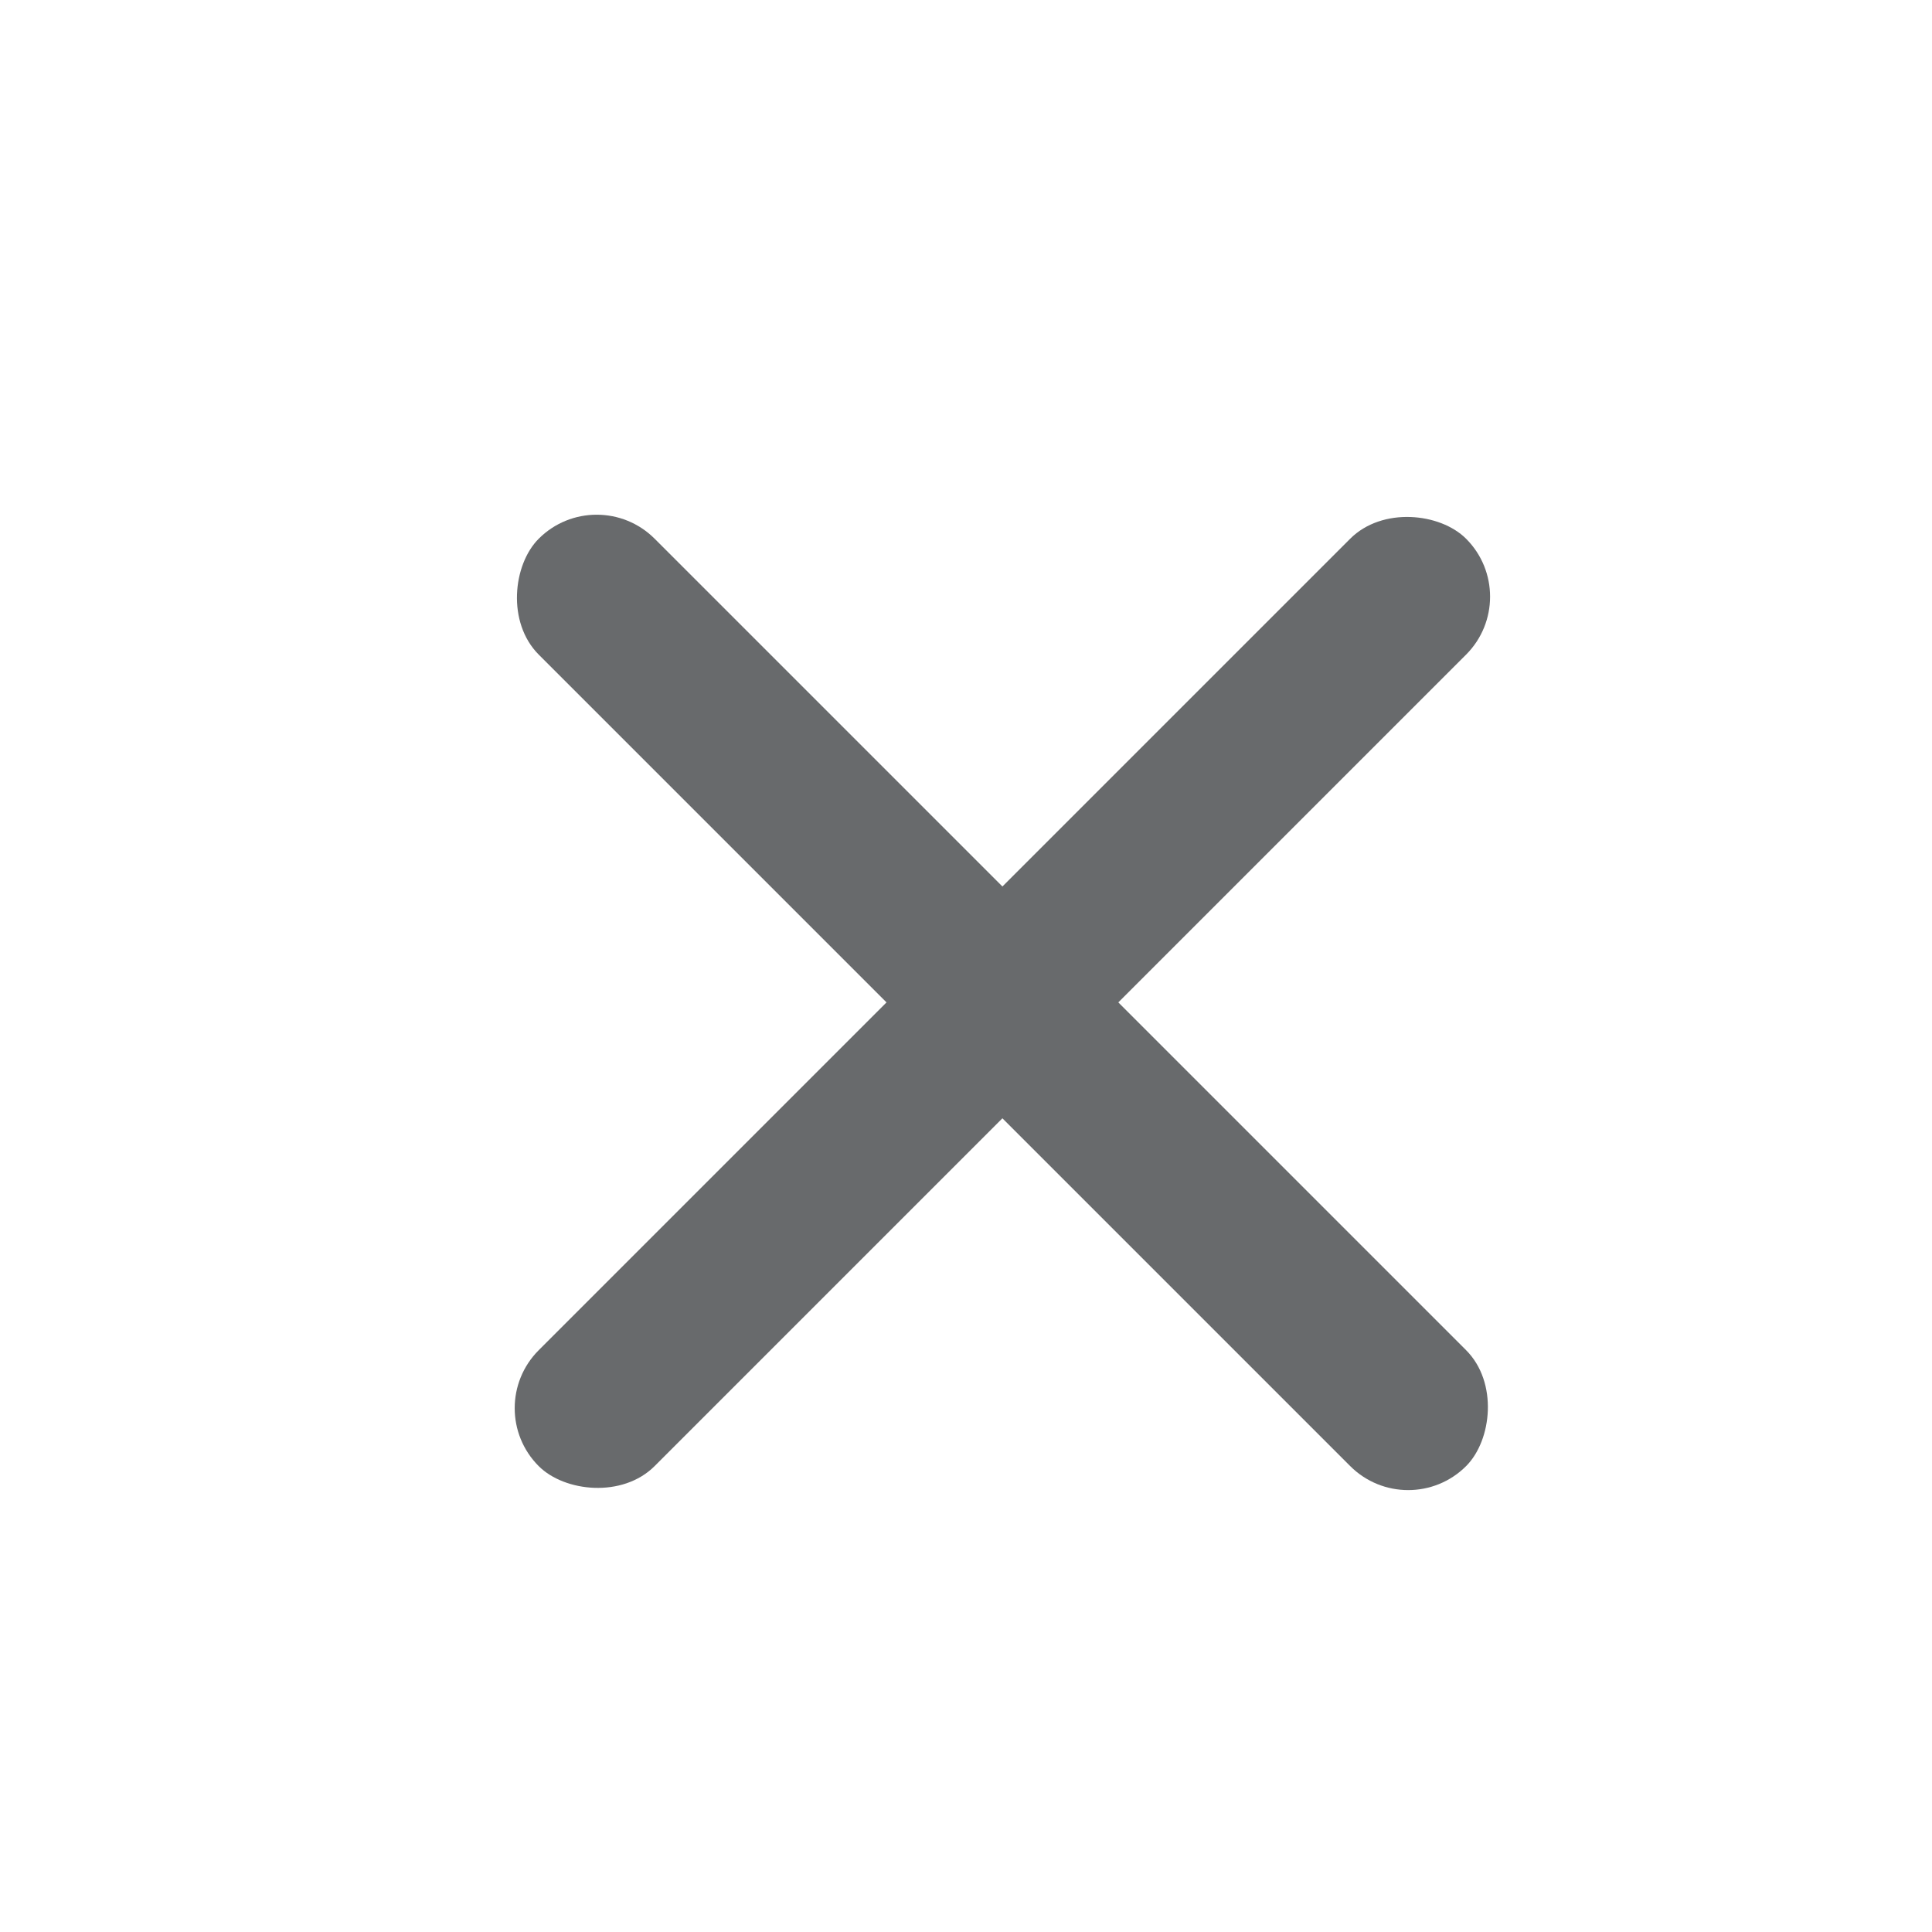 <svg width="25" height="25" viewBox="0 0 25 25" fill="none" xmlns="http://www.w3.org/2000/svg">
  <rect x="7.721" y="6.221" width="16.971" height="2.121" rx="1.061" transform="rotate(45 7.721 6.221)"
    fill="#686A6C" />
  <rect x="19.721" y="7.721" width="16.971" height="2.121" rx="1.061" transform="rotate(135 19.721 7.721)"
    fill="#686A6C" />
</svg>